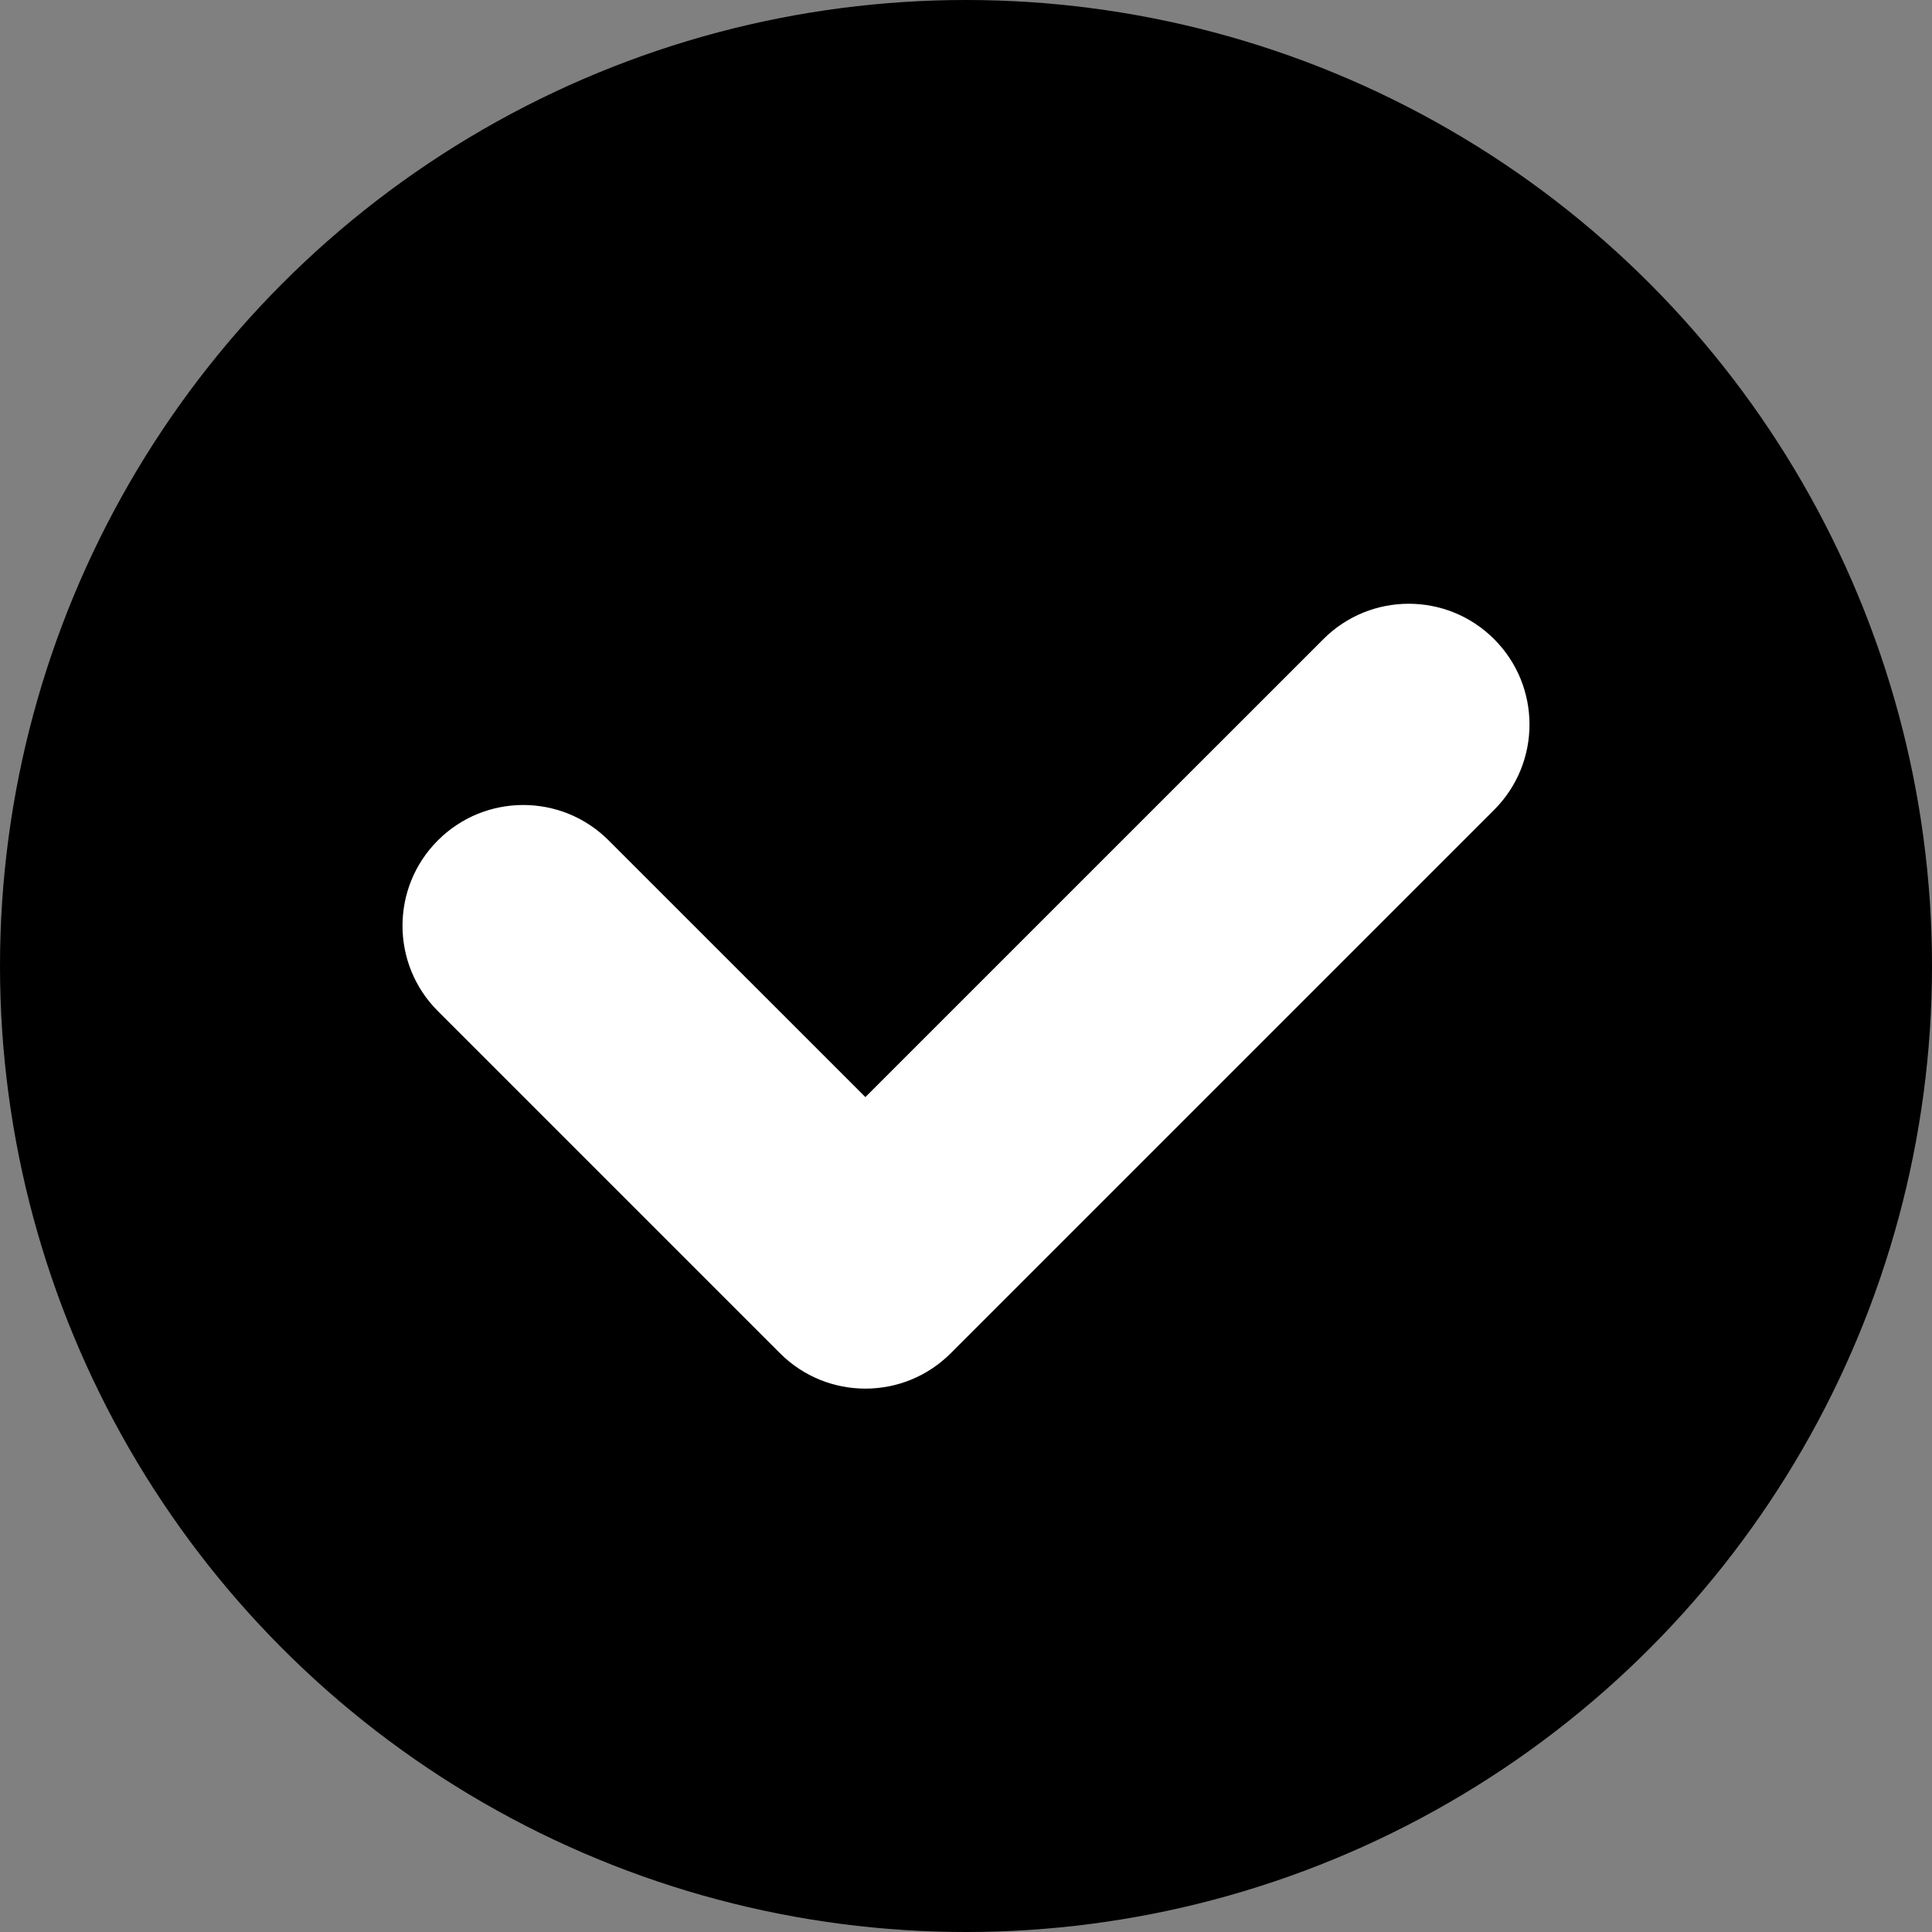 <svg width="12" data-e2e="" height="12" viewBox="0 0 48 48" fill="none" xmlns="http://www.w3.org/2000/svg"><rect x="0" y="0" width="48" height="48" fill="#808080" stroke="none"/><circle cx="24" cy="24" r="24" fill="currentColor"></circle><path fill-rule="evenodd" clip-rule="evenodd" d="M37.121 15.879C38.293 17.05 38.293 18.95 37.121 20.121L23.621 33.621C22.45 34.793 20.55 34.793 19.379 33.621L10.879 25.121C9.707 23.95 9.707 22.05 10.879 20.879C12.05 19.707 13.95 19.707 15.121 20.879L21.5 27.257L32.879 15.879C34.05 14.707 35.95 14.707 37.121 15.879Z" fill="white"></path></svg>
